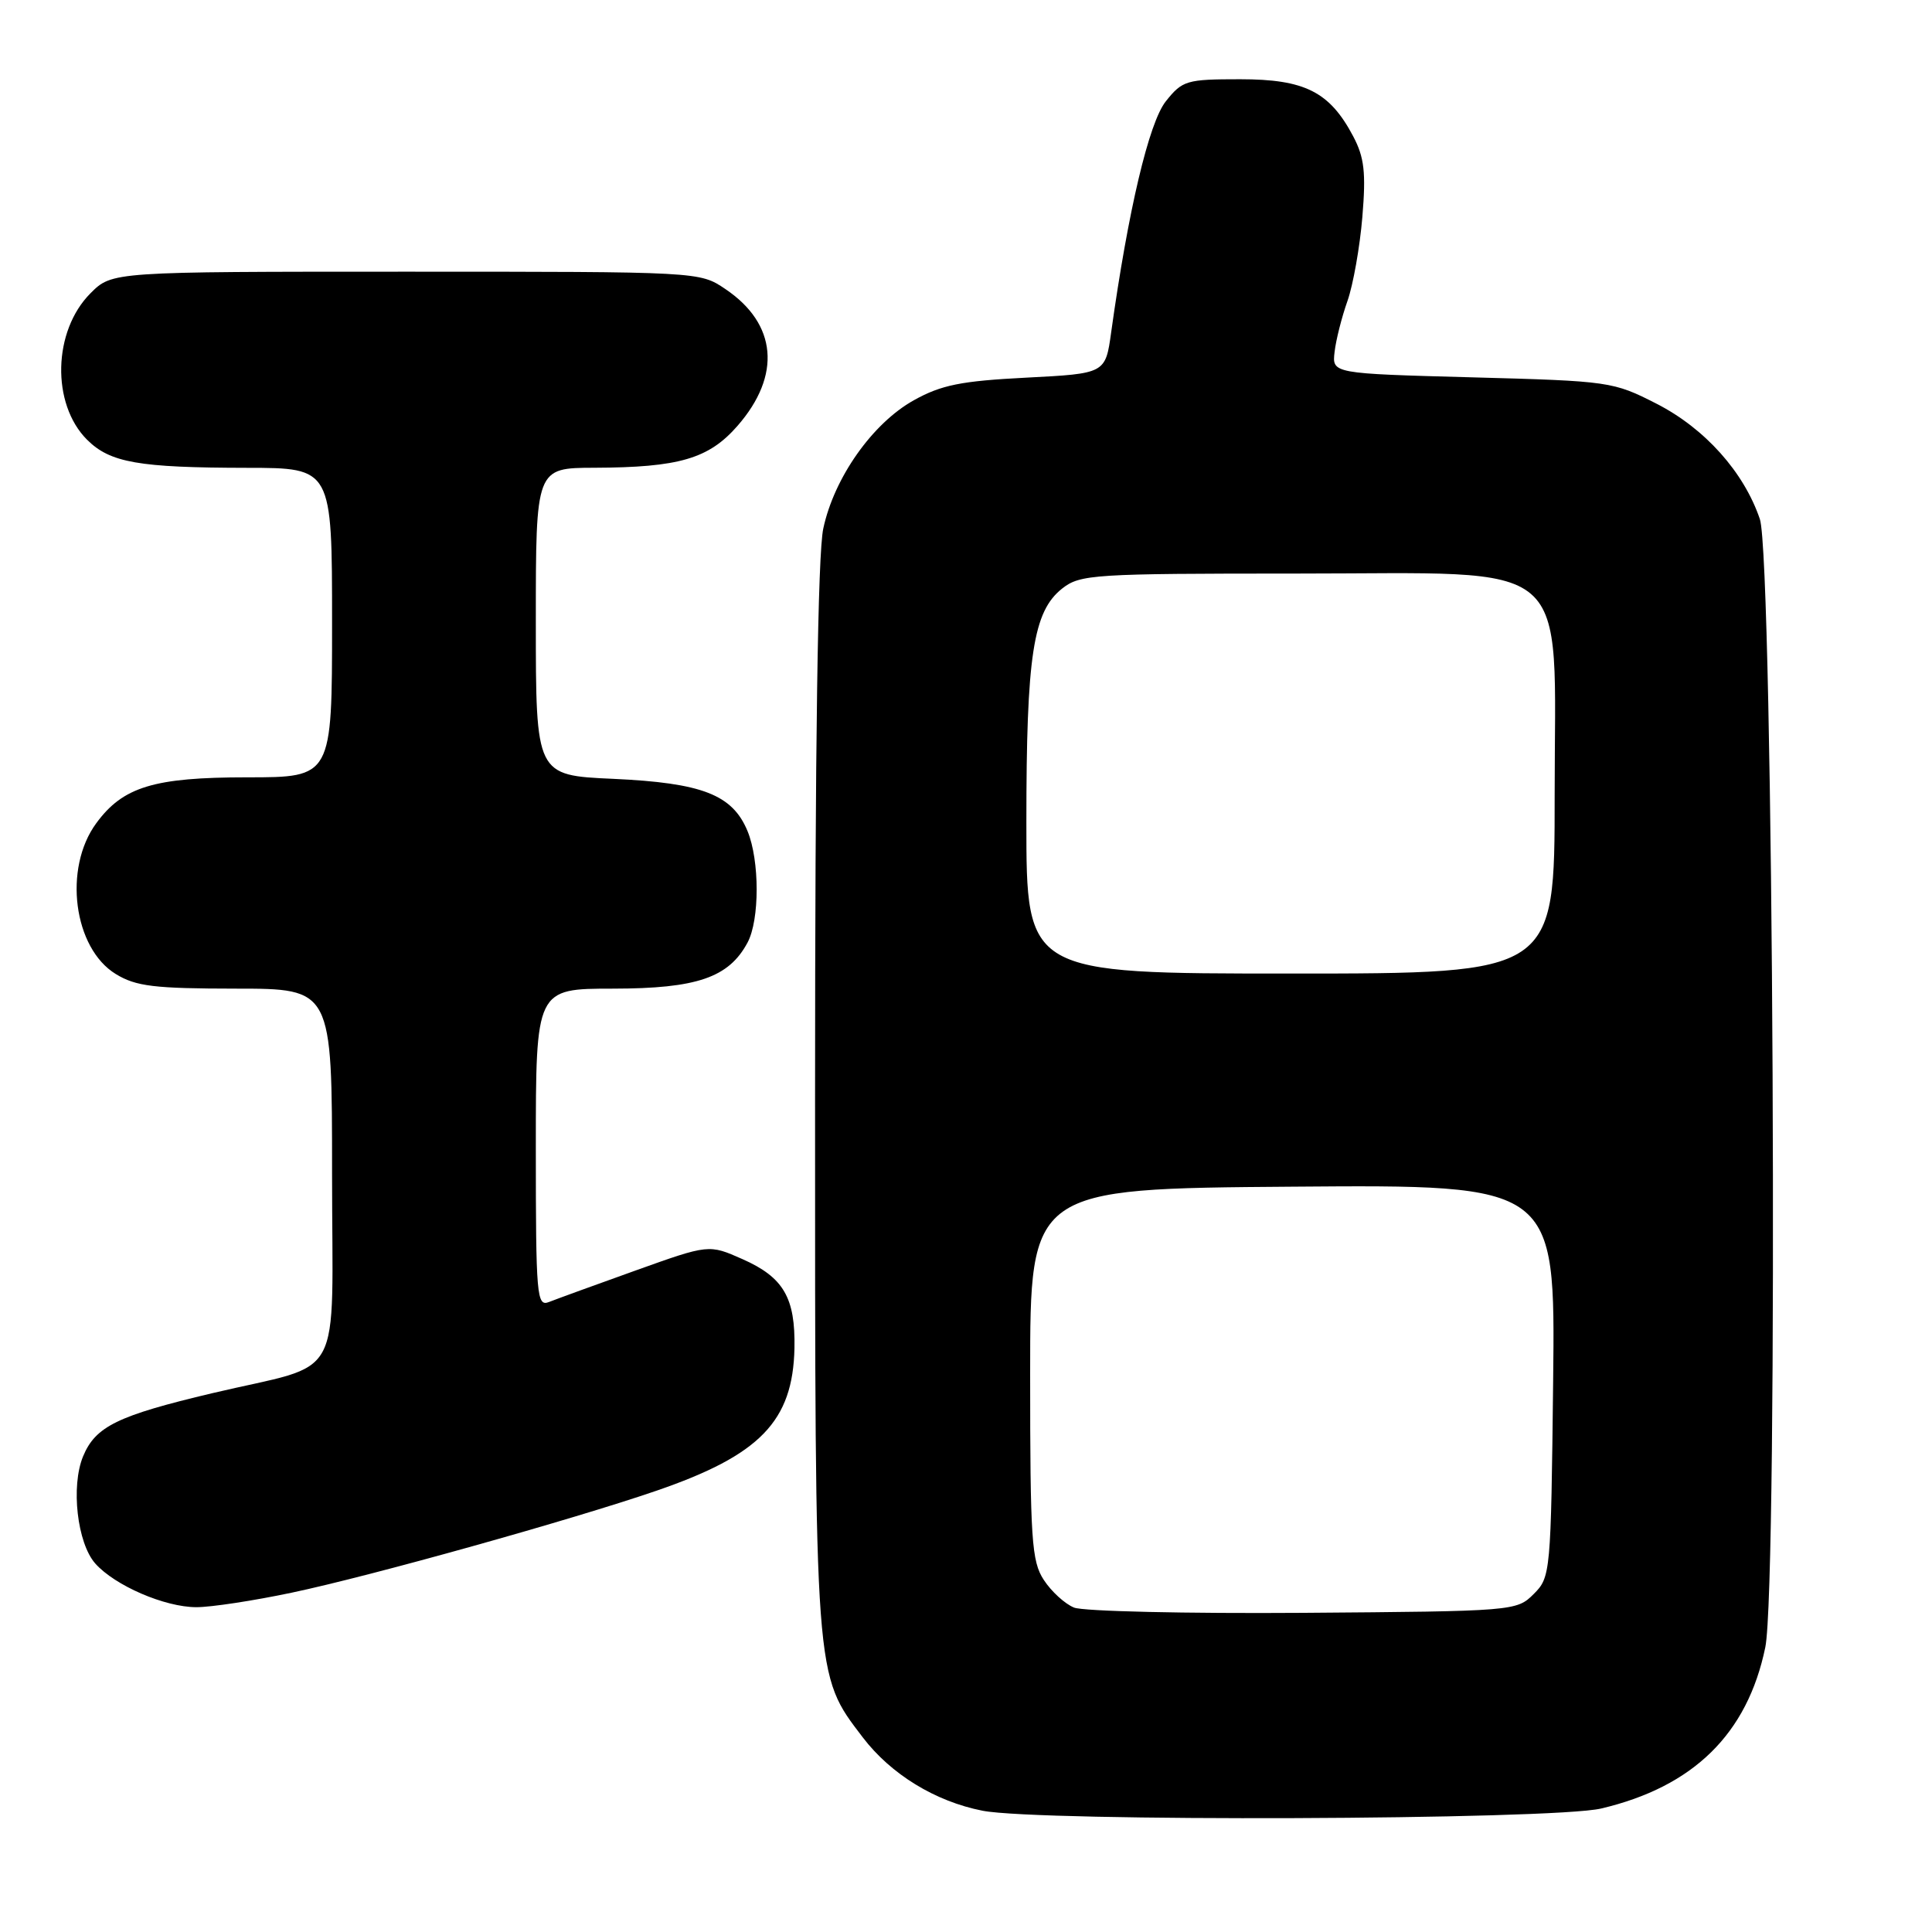 <?xml version="1.0" encoding="UTF-8" standalone="no"?>
<!DOCTYPE svg PUBLIC "-//W3C//DTD SVG 1.1//EN" "http://www.w3.org/Graphics/SVG/1.1/DTD/svg11.dtd" >
<svg xmlns="http://www.w3.org/2000/svg" xmlns:xlink="http://www.w3.org/1999/xlink" version="1.1" viewBox="0 0 256 256">
 <g >
 <path fill="currentColor"
d=" M 212.15 239.64 C 224.39 236.76 231.54 229.75 233.91 218.28 C 235.65 209.91 234.99 74.07 233.19 68.78 C 231.07 62.54 225.91 56.78 219.53 53.51 C 213.76 50.56 213.31 50.49 195.08 50.00 C 176.50 49.50 176.50 49.50 176.84 46.63 C 177.02 45.05 177.79 42.01 178.55 39.87 C 179.30 37.73 180.19 32.72 180.52 28.74 C 181.01 22.86 180.78 20.86 179.31 18.07 C 176.19 12.16 172.90 10.50 164.33 10.50 C 157.22 10.50 156.68 10.66 154.48 13.42 C 152.24 16.23 149.49 27.87 147.24 44.00 C 146.48 49.50 146.48 49.50 135.99 50.04 C 127.34 50.48 124.72 51.01 121.08 53.04 C 115.61 56.09 110.53 63.29 109.09 70.03 C 108.36 73.41 108.00 98.57 108.00 145.37 C 108.00 223.00 107.91 221.79 114.32 230.21 C 118.05 235.10 123.92 238.70 130.19 239.93 C 137.68 241.41 205.67 241.16 212.15 239.64 Z  M 38.69 211.03 C 49.13 208.83 75.81 201.37 86.98 197.53 C 100.72 192.81 105.06 188.32 105.27 178.65 C 105.40 171.96 103.83 169.25 98.38 166.84 C 93.93 164.87 93.93 164.87 84.21 168.35 C 78.87 170.26 73.71 172.14 72.75 172.52 C 71.12 173.17 71.00 171.81 71.00 152.11 C 71.00 131.00 71.00 131.00 81.25 131.00 C 92.32 130.99 96.57 129.54 99.05 124.90 C 100.67 121.88 100.66 114.02 99.05 110.12 C 97.05 105.29 93.04 103.74 81.25 103.20 C 71.00 102.74 71.00 102.74 71.00 82.37 C 71.00 62.00 71.00 62.00 78.75 61.98 C 89.98 61.94 93.92 60.79 97.73 56.42 C 103.57 49.72 102.96 42.90 96.10 38.29 C 92.71 36.00 92.68 36.00 53.78 36.00 C 14.85 36.00 14.85 36.00 12.00 38.85 C 7.01 43.84 6.78 53.50 11.53 58.26 C 14.59 61.31 18.35 61.97 32.75 61.99 C 44.00 62.00 44.00 62.00 44.00 82.50 C 44.00 103.00 44.00 103.00 32.75 103.00 C 20.40 103.00 16.29 104.25 12.75 109.09 C 8.36 115.07 9.74 125.65 15.35 129.07 C 18.02 130.70 20.44 130.99 31.25 131.00 C 44.00 131.00 44.00 131.00 44.00 155.52 C 44.00 183.89 45.91 180.40 28.15 184.60 C 15.57 187.58 12.66 189.00 11.01 192.97 C 9.37 196.94 10.23 204.48 12.63 207.18 C 15.23 210.10 21.82 212.95 26.00 212.96 C 27.93 212.97 33.63 212.10 38.69 211.03 Z  M 142.31 213.01 C 141.10 212.52 139.30 210.87 138.31 209.35 C 136.69 206.88 136.50 204.04 136.50 182.05 C 136.50 157.50 136.50 157.50 171.30 157.24 C 206.09 156.97 206.09 156.97 205.80 182.96 C 205.51 208.47 205.46 208.99 203.22 211.22 C 200.97 213.47 200.62 213.50 172.72 213.71 C 157.20 213.82 143.51 213.51 142.31 213.01 Z  M 136.00 108.94 C 136.00 86.84 136.89 81.01 140.76 77.97 C 143.13 76.11 144.91 76.00 171.71 76.00 C 209.05 76.00 206.00 73.38 206.00 105.42 C 206.00 129.00 206.00 129.00 171.00 129.00 C 136.00 129.00 136.00 129.00 136.00 108.94 Z "/>
</g>
</svg>